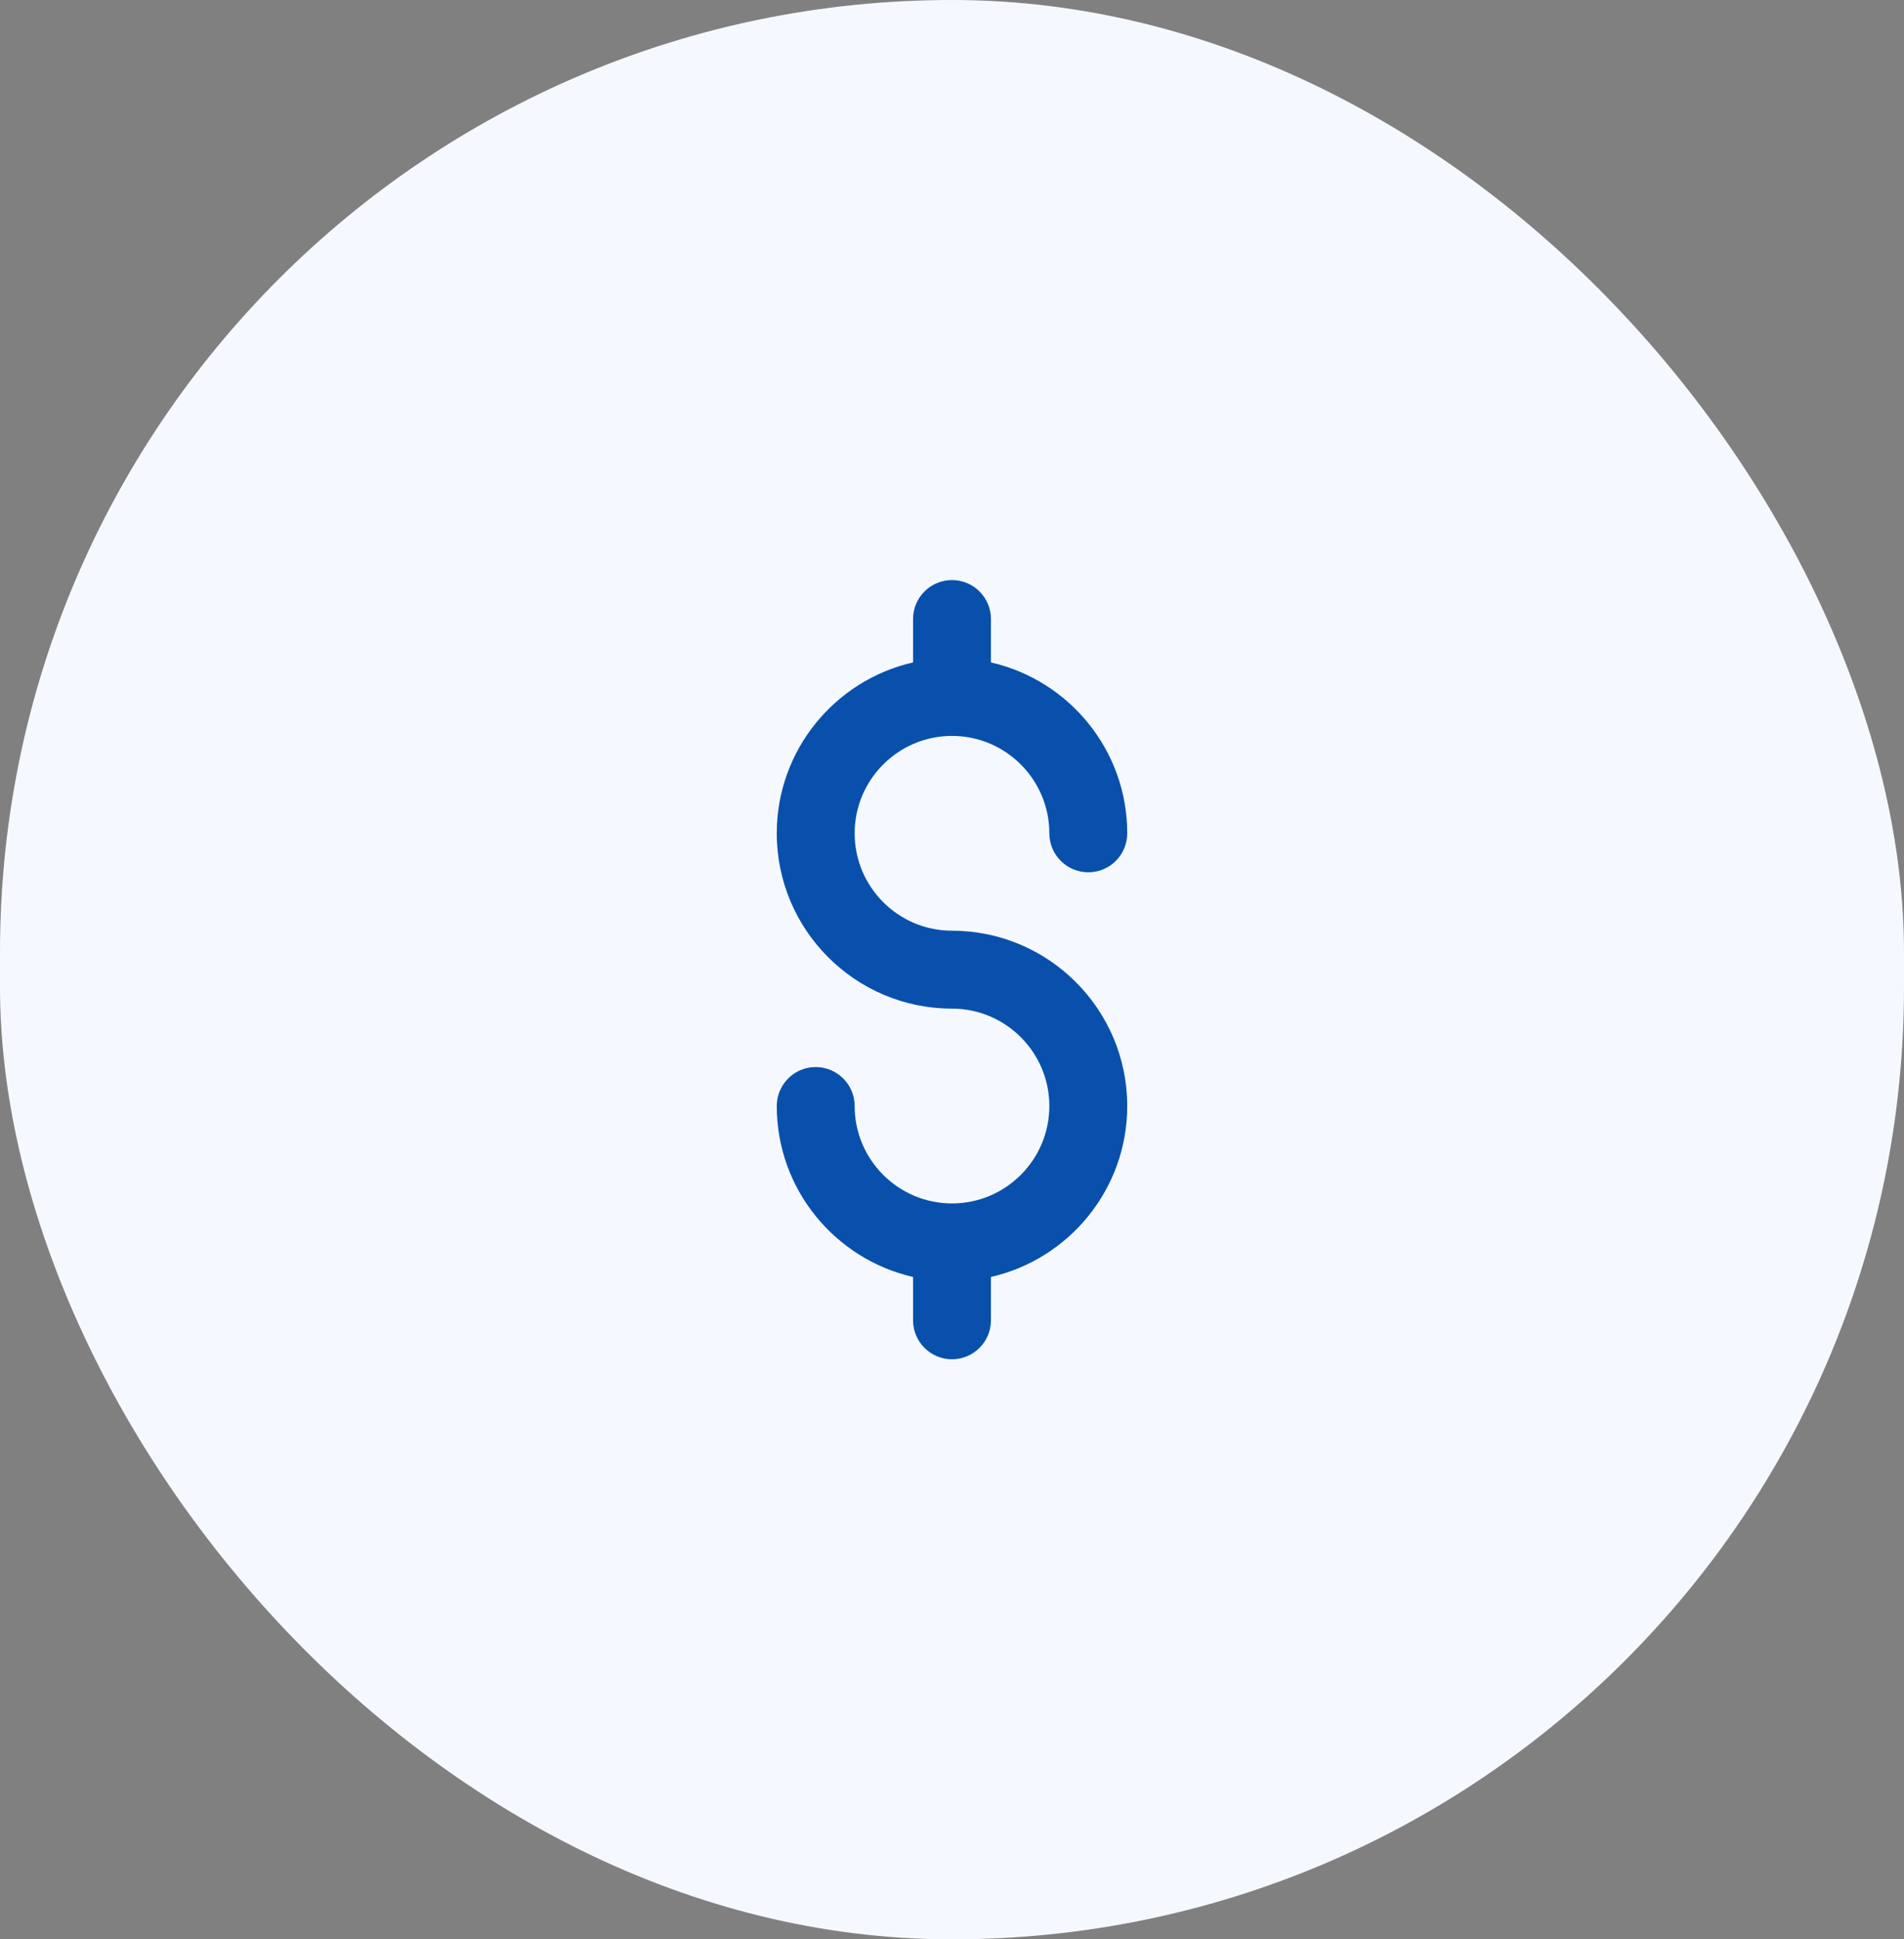 <svg width="55" height="56" viewBox="0 0 55 56" fill="none" xmlns="http://www.w3.org/2000/svg">
<rect x="0" y="0" width="55" height="56" fill="#808080" stroke="none"/>
<rect width="55" height="56" rx="27.5" fill="#F5F9FF"/>
<path d="M27.5 26.875C25.949 26.875 24.688 25.613 24.688 24.062C24.688 22.512 25.949 21.25 27.5 21.25C29.051 21.25 30.312 22.512 30.312 24.062C30.312 24.684 30.816 25.188 31.438 25.188C32.059 25.188 32.562 24.684 32.562 24.062C32.562 21.658 30.877 19.641 28.625 19.128V17.875C28.625 17.254 28.121 16.75 27.5 16.75C26.879 16.75 26.375 17.254 26.375 17.875V19.128C24.123 19.641 22.438 21.658 22.438 24.062C22.438 26.854 24.709 29.125 27.5 29.125C29.051 29.125 30.312 30.387 30.312 31.938C30.312 33.488 29.051 34.75 27.5 34.75C25.949 34.75 24.688 33.488 24.688 31.938C24.688 31.316 24.184 30.812 23.562 30.812C22.941 30.812 22.438 31.316 22.438 31.938C22.438 34.342 24.123 36.359 26.375 36.873V38.125C26.375 38.746 26.879 39.25 27.5 39.25C28.121 39.25 28.625 38.746 28.625 38.125V36.873C30.877 36.359 32.562 34.342 32.562 31.938C32.562 29.146 30.291 26.875 27.5 26.875Z" fill="#0850AC"/>
</svg>
